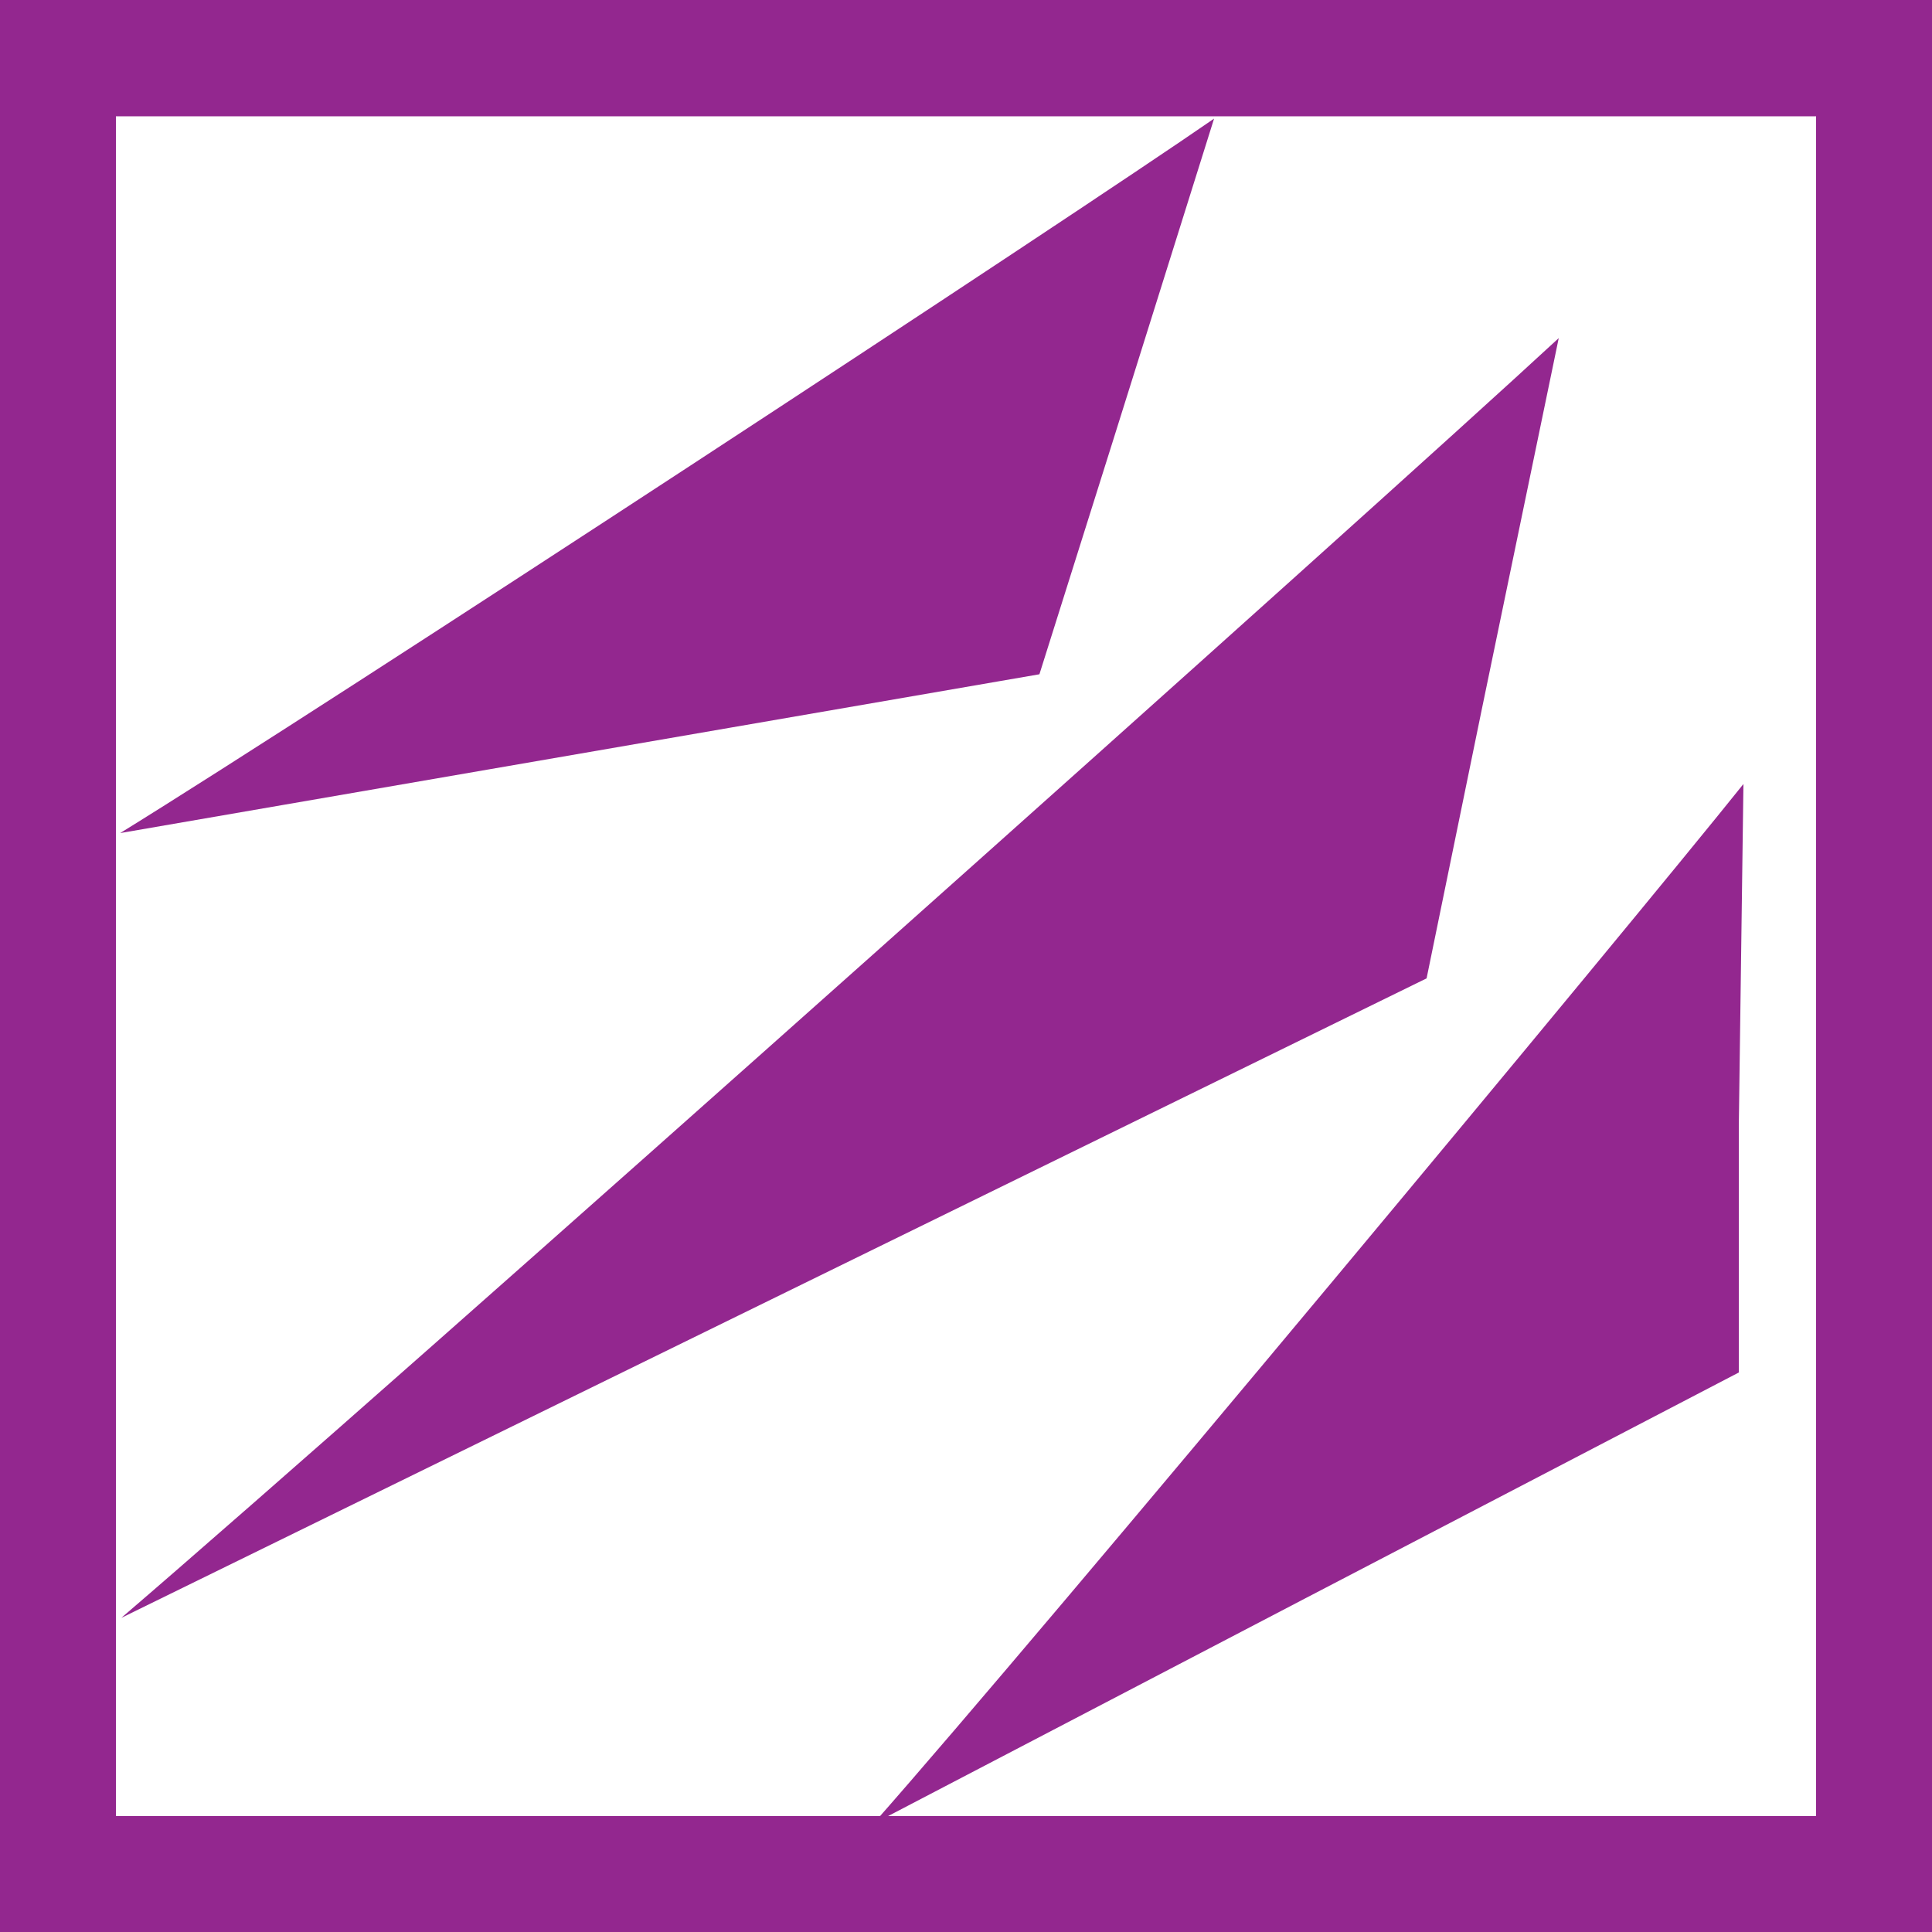 <svg xmlns="http://www.w3.org/2000/svg" viewBox="0 0 50 50"><defs><style>.cls-1{fill:#93278f;}</style></defs><title>teamWerewolves</title><g id="Border"><rect class="cls-1" width="50" height="3.01"/><rect class="cls-1" y="47" width="50" height="3"/><rect class="cls-1" width="3" height="50"/><rect class="cls-1" x="47" width="3" height="50"/></g><g id="Mark"><path class="cls-1" d="M26.9,17.45,3.11,21.56C8.54,18.21,27.63,5.69,31.42,3.07l-2.63,8.38Z"/><path class="cls-1" d="M36.92,25.32,3.14,41.87c7.18-6.16,32.25-28.54,37.2-33.12l-2,9.65Z"/><path class="cls-1" d="M45,35.52q-11.2,5.83-22.4,11.68C27,42.22,42.15,24,45.12,20.29L45,29.16Z"/></g></svg>